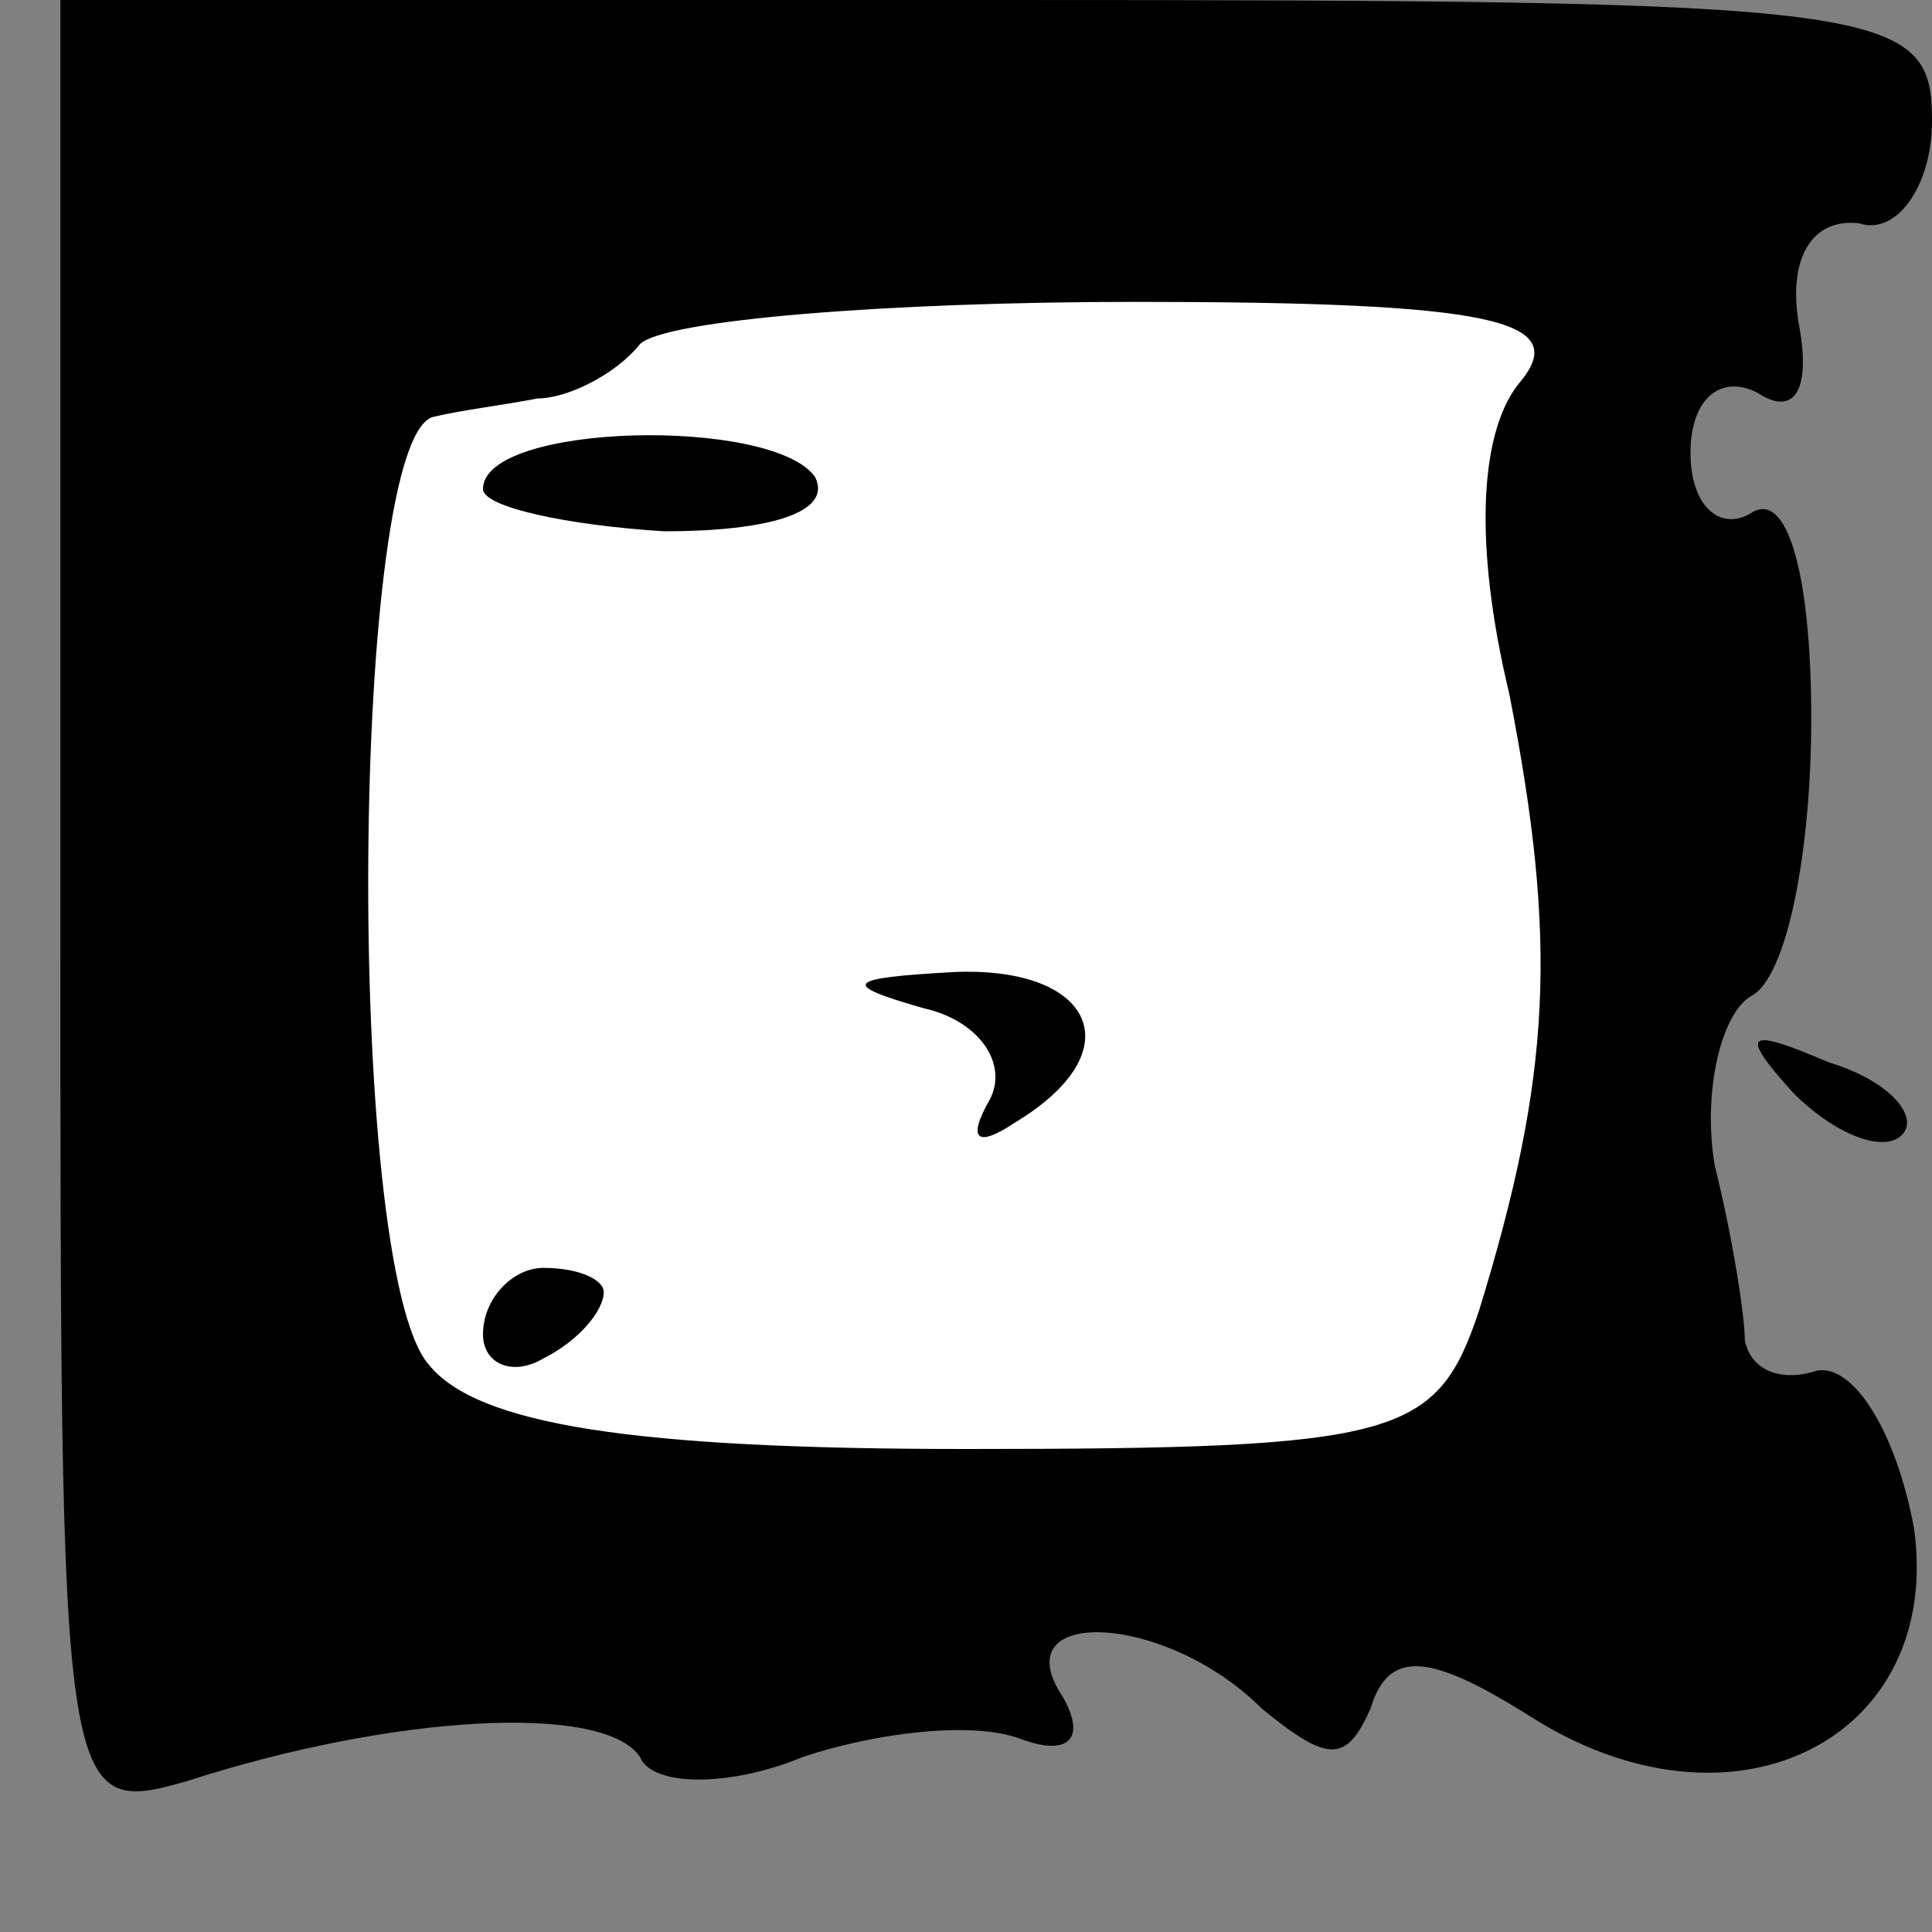 <?xml version="1.0" standalone="no"?>
<!DOCTYPE svg PUBLIC "-//W3C//DTD SVG 20010904//EN"
 "http://www.w3.org/TR/2001/REC-SVG-20010904/DTD/svg10.dtd">
<svg version="1.0" xmlns="http://www.w3.org/2000/svg"
 width="32pt" height="32pt" viewBox="0 0 32 32"
 preserveAspectRatio="xMidYMid meet">
<rect x="0" y="0" width="32" height="32" fill="#808080" stroke="none"/>
<g transform="translate(0,32) scale(0.1,-0.1)"
fill="#000000" stroke="none">
<path fill="#000000" stroke="none" d="M10 169 c0 -148 0 -150 21 -144 34 11
69 13 75 4 2 -5 15 -5 27 0 12 4 28 6 36 3 8 -3 11 0 7 7 -10 15 17 14 33 -2
11 -9 14 -9 18 0 3 10 10 9 26 -1 34 -22 69 -4 64 31 -3 16 -10 27 -16 26 -6
-2 -11 0 -12 5 0 4 -2 17 -5 29 -2 12 1 25 6 28 6 3 10 24 10 46 0 24 -4 38
-10 34 -5 -3 -10 1 -10 10 0 9 5 13 11 10 6 -4 9 0 7 11 -2 11 2 18 10 17 6
-2 12 6 12 17 0 19 -7 20 -155 20 l-155 0 0 -151z"/>
<path fill="#ffffff" stroke="none" d="M252 257 c-7 -8 -8 -27 -2 -52 8 -41 7
-63 -5 -102 -7 -21 -13 -23 -85 -23 -55 0 -81 4 -89 14 -14 16 -13 155 1 157
4 1 12 2 17 3 5 0 13 4 17 9 4 4 41 7 82 7 59 0 72 -3 64 -13z"/>
<path fill="#000000" stroke="none" d="M80 239 c0 -3 14 -6 30 -7 17 0 28 3
25 9 -7 10 -55 9 -55 -2z"/>
<path fill="#000000" stroke="none" d="M153 153 c9 -2 14 -9 11 -15 -4 -7 -2
-8 4 -4 20 12 13 26 -10 25 -18 -1 -19 -2 -5 -6z"/>
<path fill="#000000" stroke="none" d="M80 99 c0 -5 5 -7 10 -4 6 3 10 8 10
11 0 2 -4 4 -10 4 -5 0 -10 -5 -10 -11z"/>
<path fill="#000000" stroke="none" d="M297 139 c7 -7 15 -10 18 -7 3 3 -2 9
-12 12 -14 6 -15 5 -6 -5z"/>
</g>
</svg>
